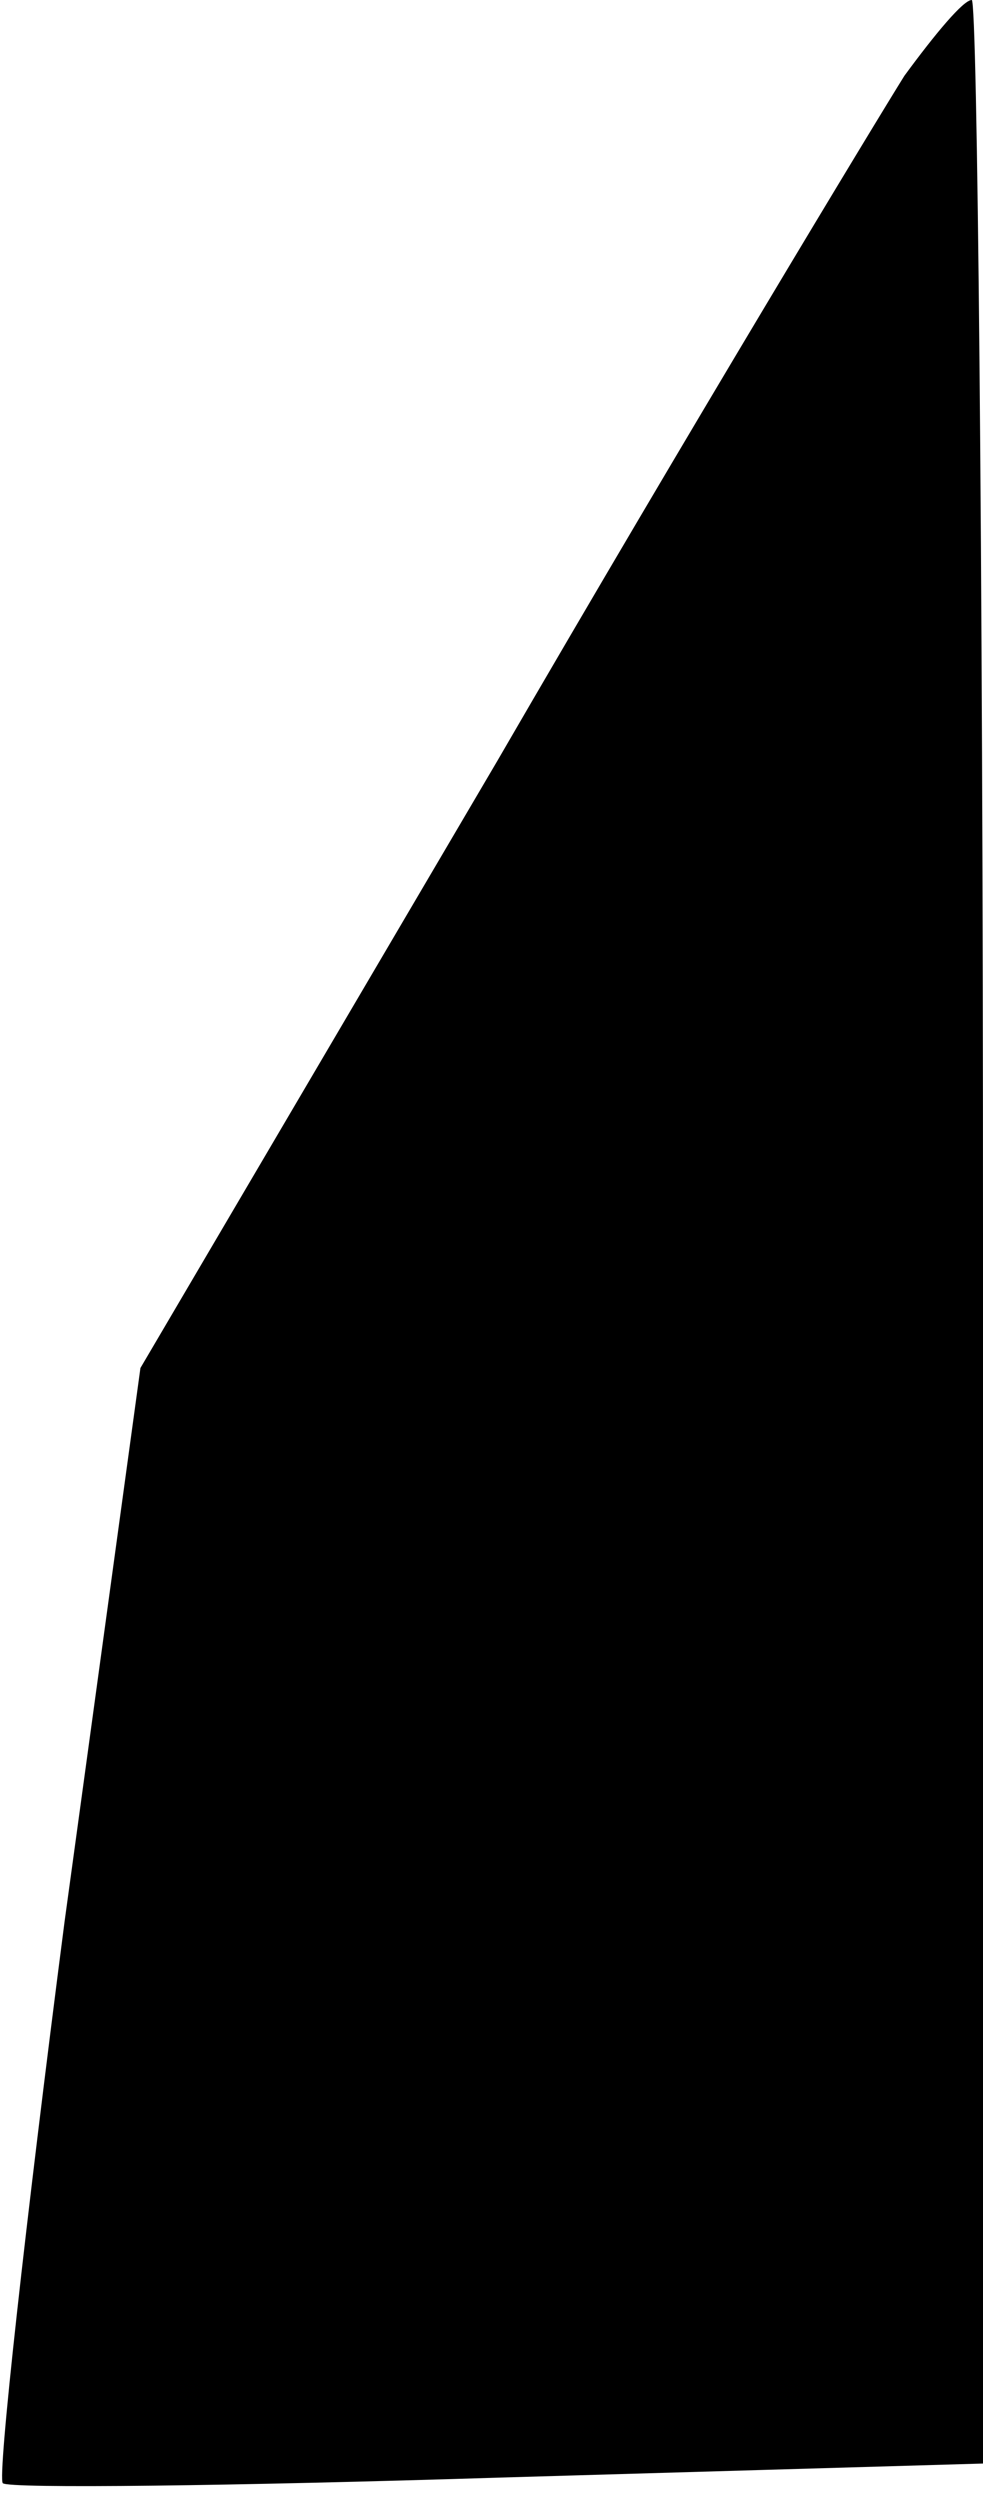<?xml version="1.0" standalone="no"?>
<!DOCTYPE svg PUBLIC "-//W3C//DTD SVG 20010904//EN"
 "http://www.w3.org/TR/2001/REC-SVG-20010904/DTD/svg10.dtd">
<svg version="1.0" xmlns="http://www.w3.org/2000/svg"
 width="35pt" height="89pt" viewBox="0 0 35 89"
 preserveAspectRatio="xMidYMid meet">
<g transform="translate(0,89) scale(0.1,-0.1)"
fill="#000000" stroke="none">
<path fill="#000000" stroke="none" d="M322 863 c-10 -16 -76 -125 -145 -244
l-127 -216 -27 -197 c-14 -108 -24 -198 -22 -200 2 -2 82 -1 177 2 l172 5 0
438 c0 242 -2 439 -4 439 -3 0 -13 -12 -24 -27z"/>
</g>
</svg>
